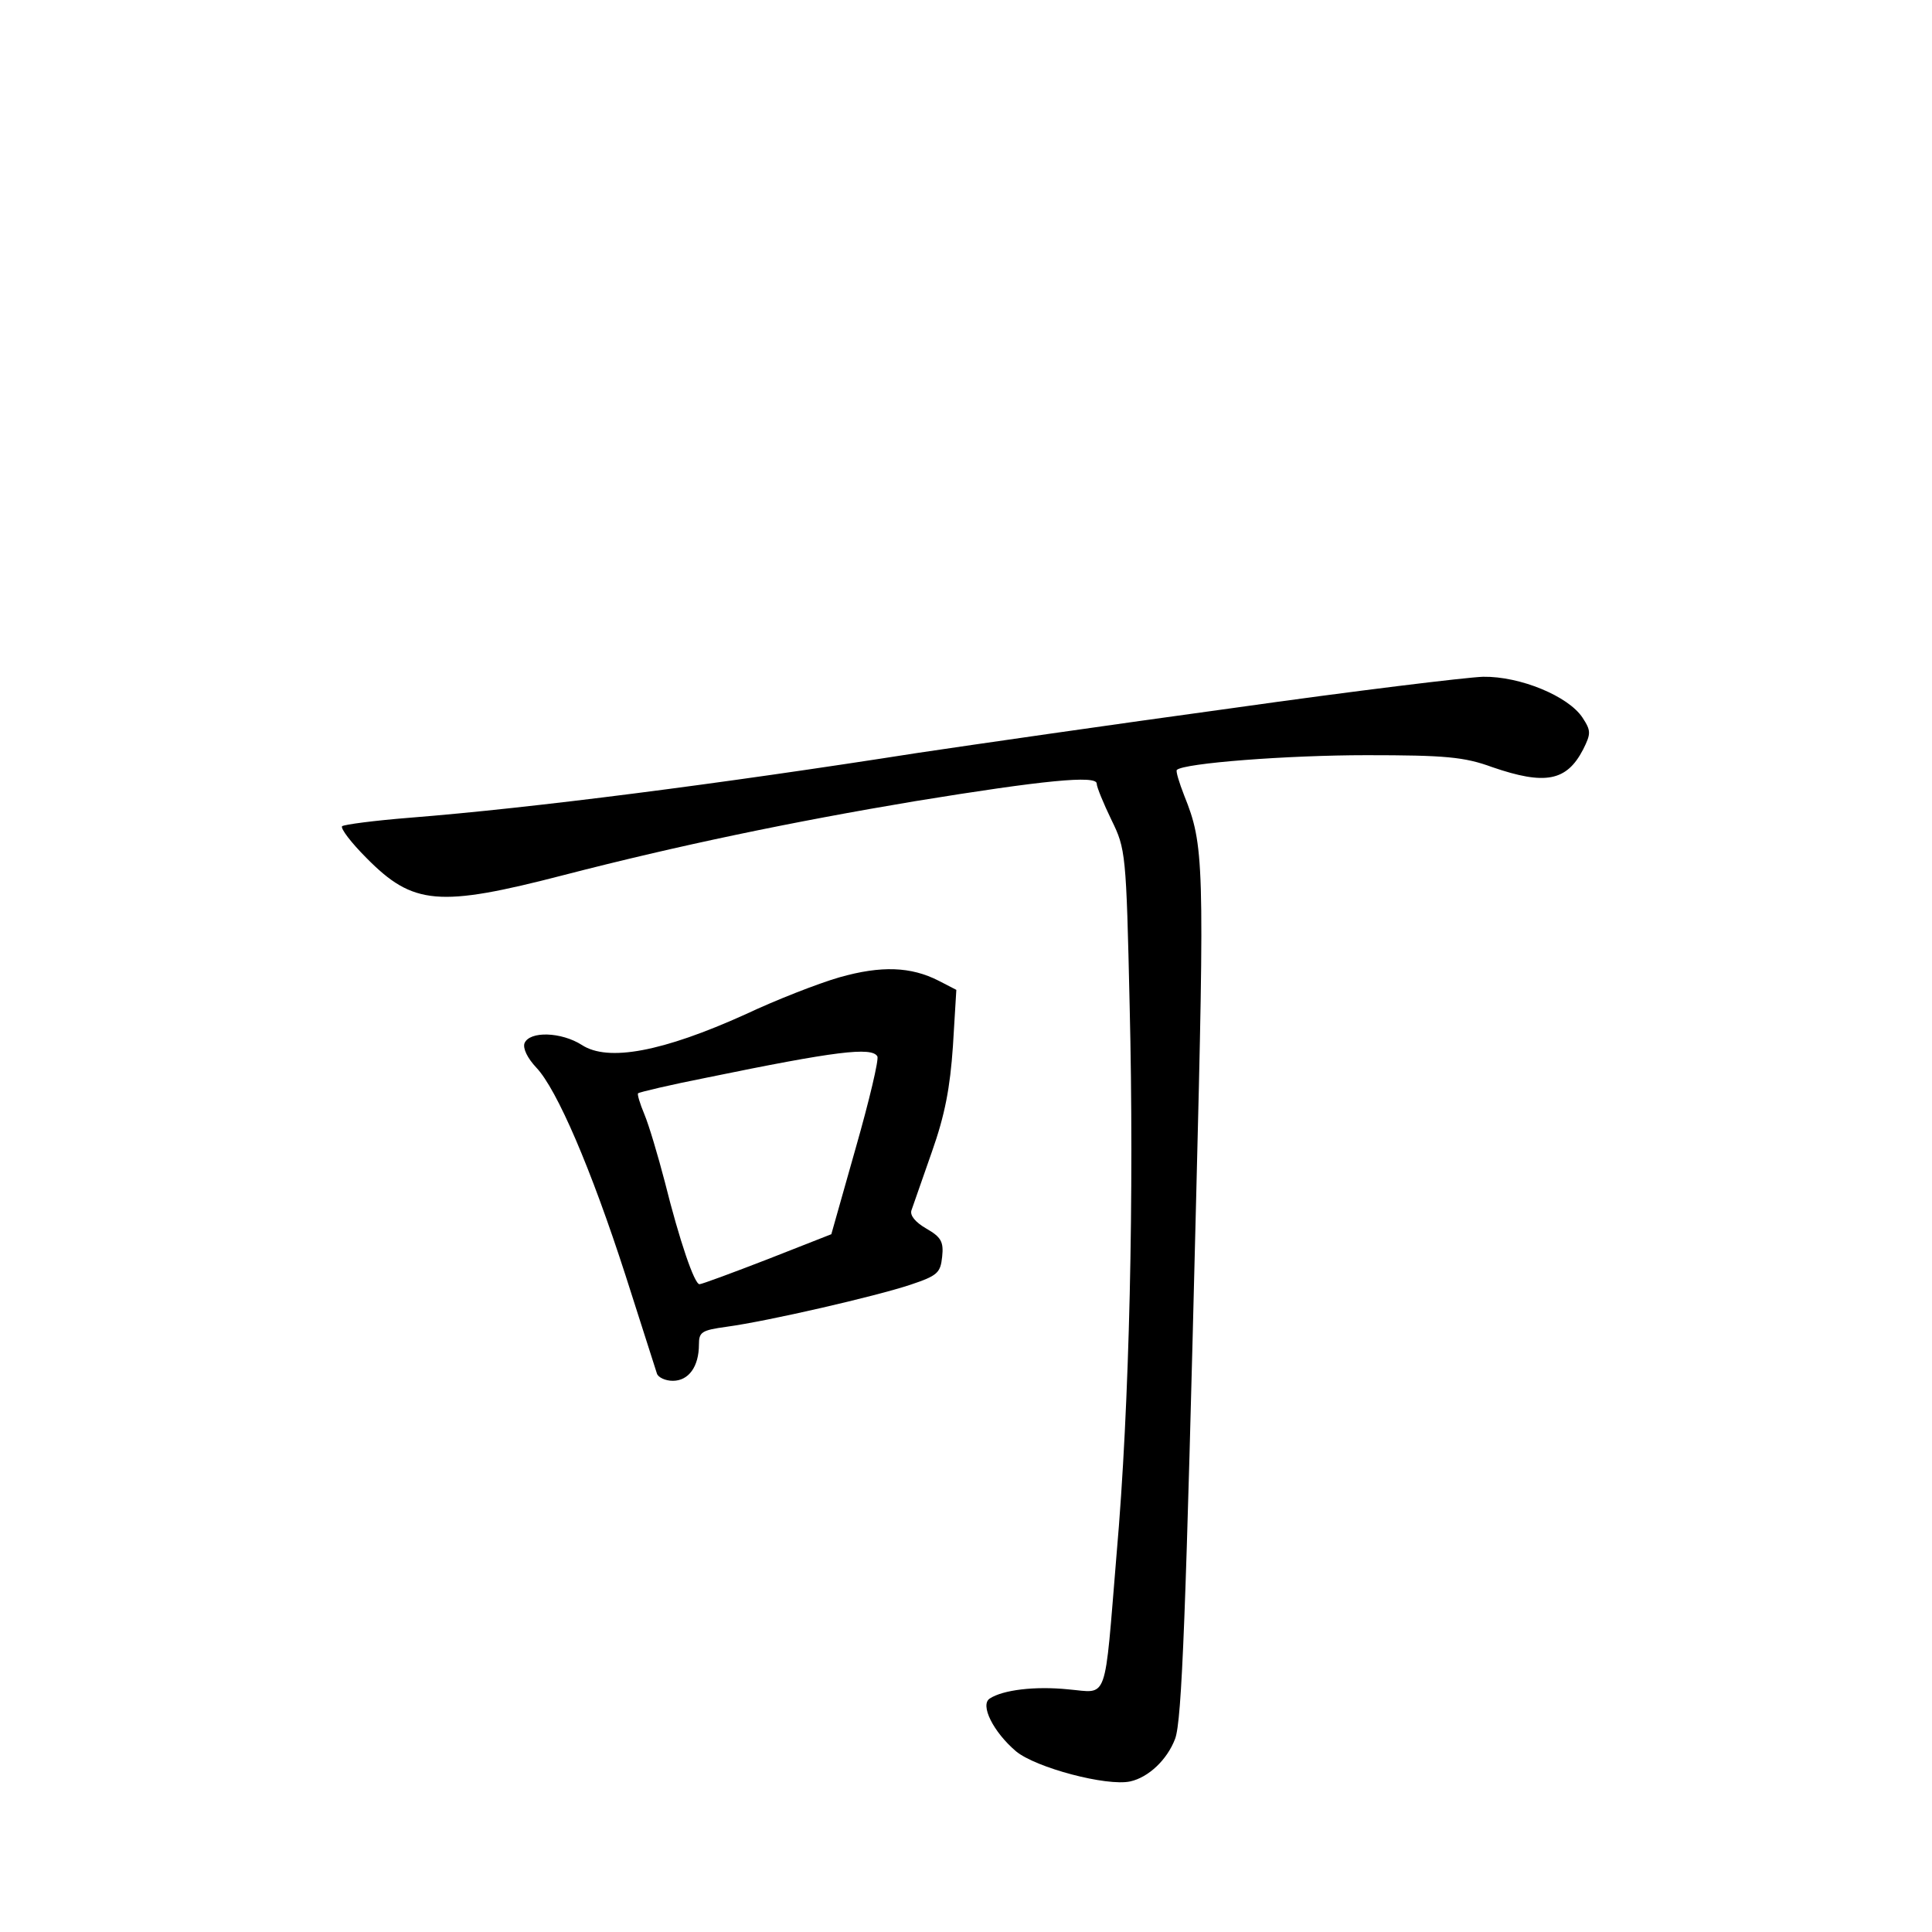 <?xml version="1.0" standalone="no"?>
<!DOCTYPE svg PUBLIC "-//W3C//DTD SVG 20010904//EN"
 "http://www.w3.org/TR/2001/REC-SVG-20010904/DTD/svg10.dtd">
<svg version="1.0" xmlns="http://www.w3.org/2000/svg"
 width="340pt" height="340pt" viewBox="0 0 340 340"
 preserveAspectRatio="xMidYMid meet">
<g transform="translate(0,340) scale(0.1,-0.1)"
fill="#000000" stroke="none">
<path d="M2170 2154 c-212 -29 -461 -65 -555 -79 -351 -55 -679 -97 -893 -114
-63 -5 -116 -12 -120 -15 -3 -4 16 -29 43 -56 82 -83 127 -87 347 -30 201 52
403 94 618 130 227 37 320 46 320 31 0 -6 12 -35 26 -64 25 -51 26 -58 32
-327 8 -328 0 -704 -23 -965 -22 -266 -14 -244 -85 -238 -59 6 -115 -1 -138
-16 -18 -11 6 -59 46 -93 35 -29 160 -62 201 -53 32 7 65 38 79 75 12 32 19
220 37 950 15 594 14 623 -21 710 -9 23 -15 43 -13 45 12 12 195 26 334 26
138 0 172 -3 221 -21 93 -32 131 -25 160 31 14 28 14 33 -1 56 -25 38 -110 73
-175 72 -30 -1 -228 -25 -440 -55z"/>
<path d="M1477 1680 c-38 -11 -112 -40 -165 -65 -146 -66 -242 -84 -288 -54
-36 23 -92 25 -101 3 -3 -9 5 -26 21 -43 36 -38 96 -177 157 -366 28 -88 53
-166 55 -172 2 -7 15 -13 28 -13 28 0 46 25 46 64 0 22 5 25 48 31 74 10 264
54 324 74 48 16 53 21 56 49 3 27 -2 35 -28 50 -19 11 -29 23 -26 32 3 8 19
55 36 103 23 65 32 113 37 186 l6 99 -31 16 c-49 25 -101 27 -175 6z m67 -139
c3 -5 -14 -77 -38 -161 l-43 -152 -112 -44 c-62 -24 -116 -44 -120 -44 -9 0
-35 76 -61 180 -12 46 -28 100 -36 119 -8 19 -13 36 -11 37 2 2 57 15 123 28
224 46 288 54 298 37z"/>
</g>
</svg>
